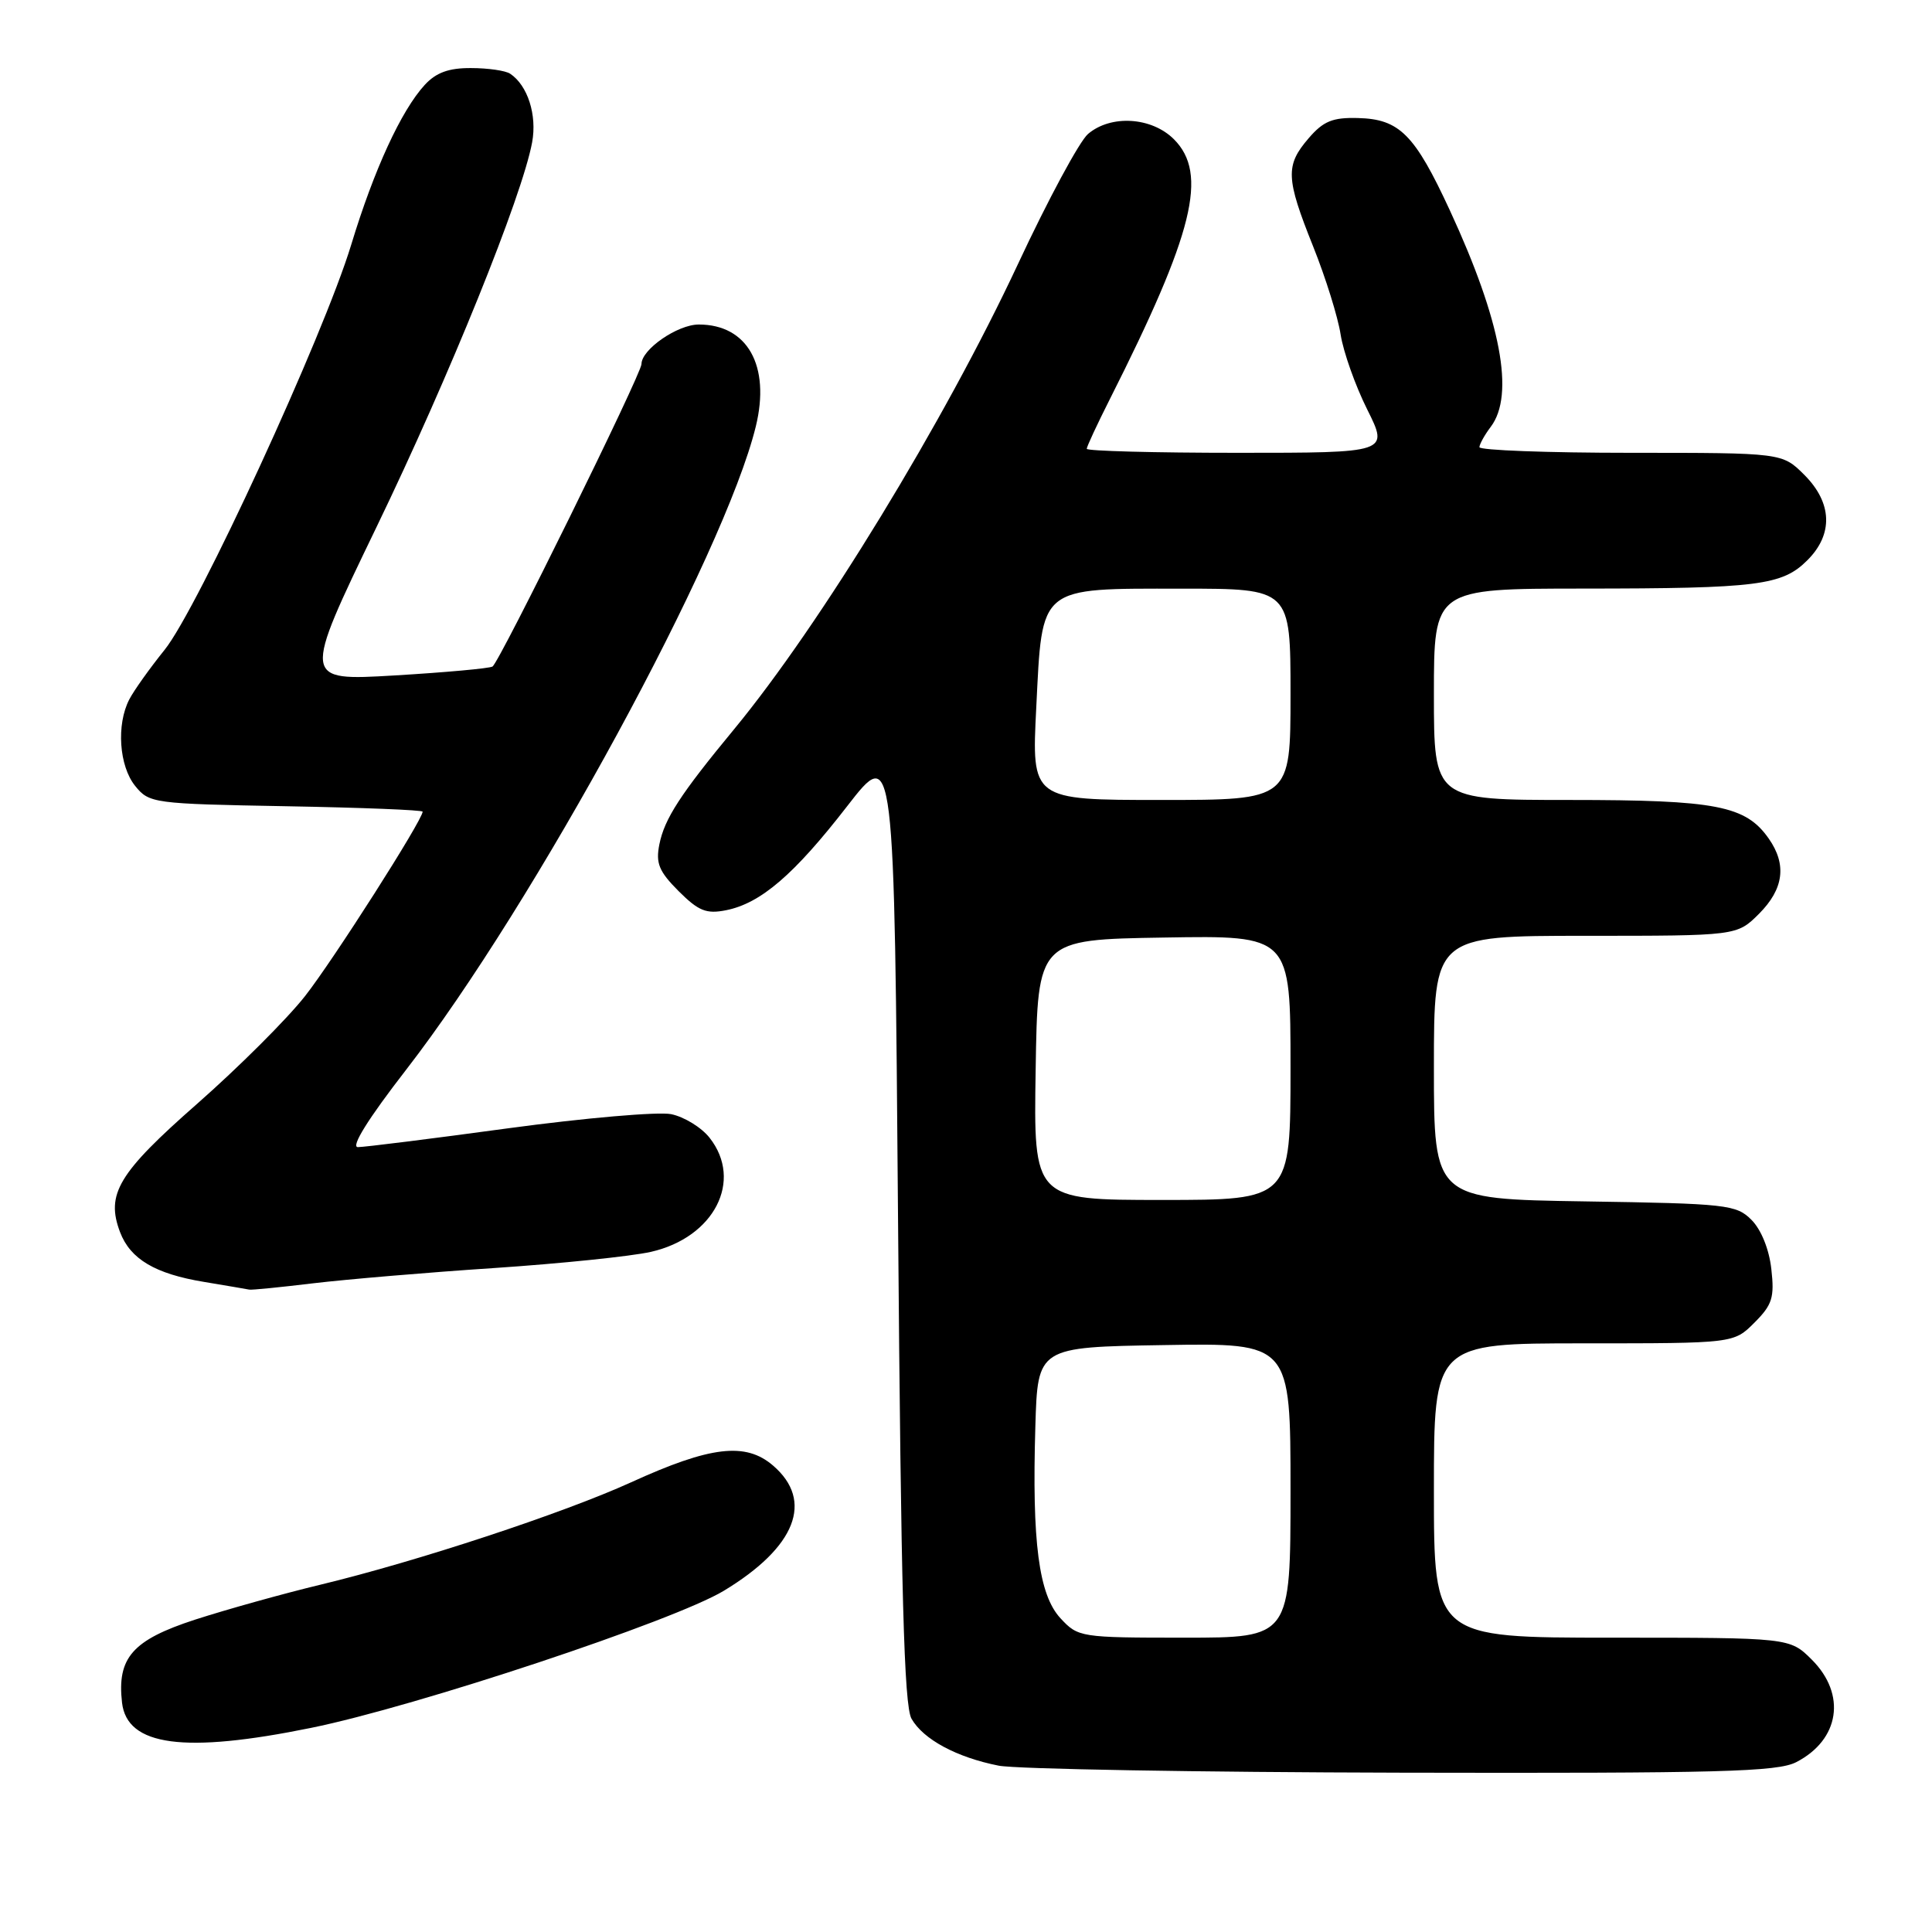 <?xml version="1.0" encoding="UTF-8" standalone="no"?>
<!DOCTYPE svg PUBLIC "-//W3C//DTD SVG 1.1//EN" "http://www.w3.org/Graphics/SVG/1.1/DTD/svg11.dtd" >
<svg xmlns="http://www.w3.org/2000/svg" xmlns:xlink="http://www.w3.org/1999/xlink" version="1.1" viewBox="0 0 256 256">
 <g >
 <path fill="currentColor"
d=" M 238.02 233.49 C 243.77 230.52 244.68 224.52 240.08 219.92 C 237.15 217.00 237.15 217.00 213.58 217.00 C 190.00 217.00 190.00 217.00 190.00 197.50 C 190.00 178.00 190.00 178.00 209.86 178.00 C 229.73 178.00 229.73 178.00 232.47 175.26 C 234.84 172.89 235.14 171.93 234.71 168.15 C 234.42 165.53 233.36 162.92 232.08 161.64 C 230.07 159.62 228.83 159.48 209.97 159.19 C 190.00 158.88 190.00 158.88 190.00 141.44 C 190.00 124.00 190.00 124.00 210.08 124.00 C 230.15 124.00 230.15 124.00 233.08 121.08 C 236.36 117.79 236.78 114.56 234.37 111.12 C 231.31 106.75 227.44 106.00 208.03 106.00 C 190.00 106.00 190.00 106.00 190.00 92.00 C 190.00 78.00 190.00 78.00 209.75 77.99 C 232.96 77.98 236.16 77.57 239.49 74.23 C 242.94 70.79 242.79 66.63 239.08 62.92 C 236.15 60.00 236.15 60.00 216.08 60.00 C 205.03 60.00 196.01 59.66 196.03 59.25 C 196.05 58.84 196.72 57.63 197.53 56.56 C 200.74 52.32 198.89 42.52 192.13 27.91 C 187.45 17.79 185.44 15.78 179.93 15.64 C 176.58 15.55 175.35 16.05 173.40 18.32 C 170.30 21.92 170.37 23.60 174.00 32.66 C 175.65 36.78 177.29 42.03 177.64 44.33 C 178.00 46.62 179.58 51.09 181.16 54.25 C 184.03 60.00 184.03 60.00 164.01 60.00 C 153.01 60.00 144.00 59.76 144.00 59.47 C 144.00 59.18 145.38 56.22 147.06 52.89 C 158.18 30.85 160.11 23.02 155.55 18.45 C 152.59 15.50 147.20 15.17 144.17 17.75 C 143.04 18.71 138.86 26.47 134.88 35.00 C 125.12 55.88 108.70 82.78 97.26 96.64 C 90.14 105.26 88.05 108.48 87.37 111.88 C 86.87 114.39 87.31 115.46 89.92 118.08 C 92.57 120.72 93.59 121.13 96.21 120.61 C 100.81 119.69 105.23 115.89 112.25 106.83 C 118.50 98.77 118.50 98.77 119.00 162.14 C 119.39 211.02 119.79 226.01 120.78 227.74 C 122.34 230.48 126.76 232.86 132.33 233.96 C 134.62 234.41 158.68 234.83 185.80 234.89 C 227.97 234.98 235.52 234.78 238.02 233.49 Z  M 41.23 228.95 C 55.16 226.12 89.37 214.75 95.92 210.78 C 105.46 205.01 107.87 198.87 102.44 194.20 C 98.80 191.06 94.15 191.61 83.61 196.42 C 74.60 200.52 55.24 206.90 42.50 209.97 C 37.55 211.16 30.06 213.25 25.85 214.61 C 17.55 217.31 15.49 219.66 16.17 225.62 C 16.84 231.37 24.43 232.38 41.23 228.95 Z  M 41.53 170.04 C 45.91 169.52 56.70 168.60 65.50 168.02 C 74.30 167.43 83.63 166.47 86.24 165.88 C 94.63 163.98 98.50 156.45 94.03 150.77 C 92.95 149.39 90.65 147.98 88.92 147.63 C 87.20 147.29 77.50 148.13 67.37 149.50 C 57.25 150.88 48.27 152.00 47.42 152.00 C 46.44 152.00 48.78 148.24 53.82 141.74 C 70.81 119.80 96.01 73.43 100.15 56.50 C 102.11 48.47 99.05 43.00 92.59 43.00 C 89.78 43.00 85.00 46.30 85.00 48.24 C 85.00 49.54 66.17 87.78 65.26 88.32 C 64.84 88.57 59.00 89.10 52.27 89.50 C 40.05 90.22 40.05 90.22 49.88 69.86 C 59.56 49.83 69.19 26.01 70.51 18.86 C 71.18 15.24 69.92 11.31 67.60 9.77 C 67.00 9.36 64.67 9.02 62.42 9.02 C 59.46 9.00 57.78 9.62 56.28 11.25 C 53.16 14.65 49.55 22.50 46.54 32.42 C 42.88 44.47 26.20 80.68 21.80 86.12 C 19.86 88.53 17.75 91.48 17.13 92.68 C 15.40 96.02 15.78 101.50 17.91 104.14 C 19.77 106.44 20.29 106.51 37.91 106.83 C 47.86 107.01 56.00 107.33 56.00 107.55 C 56.00 108.66 44.13 127.27 40.41 132.00 C 38.03 135.03 31.60 141.44 26.12 146.26 C 15.66 155.45 14.00 158.23 15.91 163.27 C 17.27 166.84 20.55 168.79 27.04 169.86 C 30.04 170.36 32.74 170.82 33.03 170.88 C 33.32 170.95 37.14 170.57 41.53 170.04 Z  M 140.52 214.43 C 137.64 211.32 136.73 204.35 137.19 189.00 C 137.50 178.50 137.50 178.50 154.25 178.23 C 171.00 177.95 171.00 177.95 171.00 197.48 C 171.00 217.00 171.00 217.00 156.95 217.00 C 143.15 217.00 142.86 216.95 140.52 214.43 Z  M 137.23 141.75 C 137.50 124.50 137.50 124.50 154.25 124.23 C 171.00 123.95 171.00 123.95 171.00 141.48 C 171.00 159.00 171.00 159.00 153.98 159.00 C 136.95 159.00 136.95 159.00 137.23 141.75 Z  M 137.31 93.75 C 138.12 77.50 137.50 78.00 156.61 78.00 C 171.00 78.00 171.00 78.00 171.00 92.00 C 171.00 106.00 171.00 106.00 153.85 106.00 C 136.69 106.00 136.69 106.00 137.31 93.75 Z "/>
</g>
</svg>